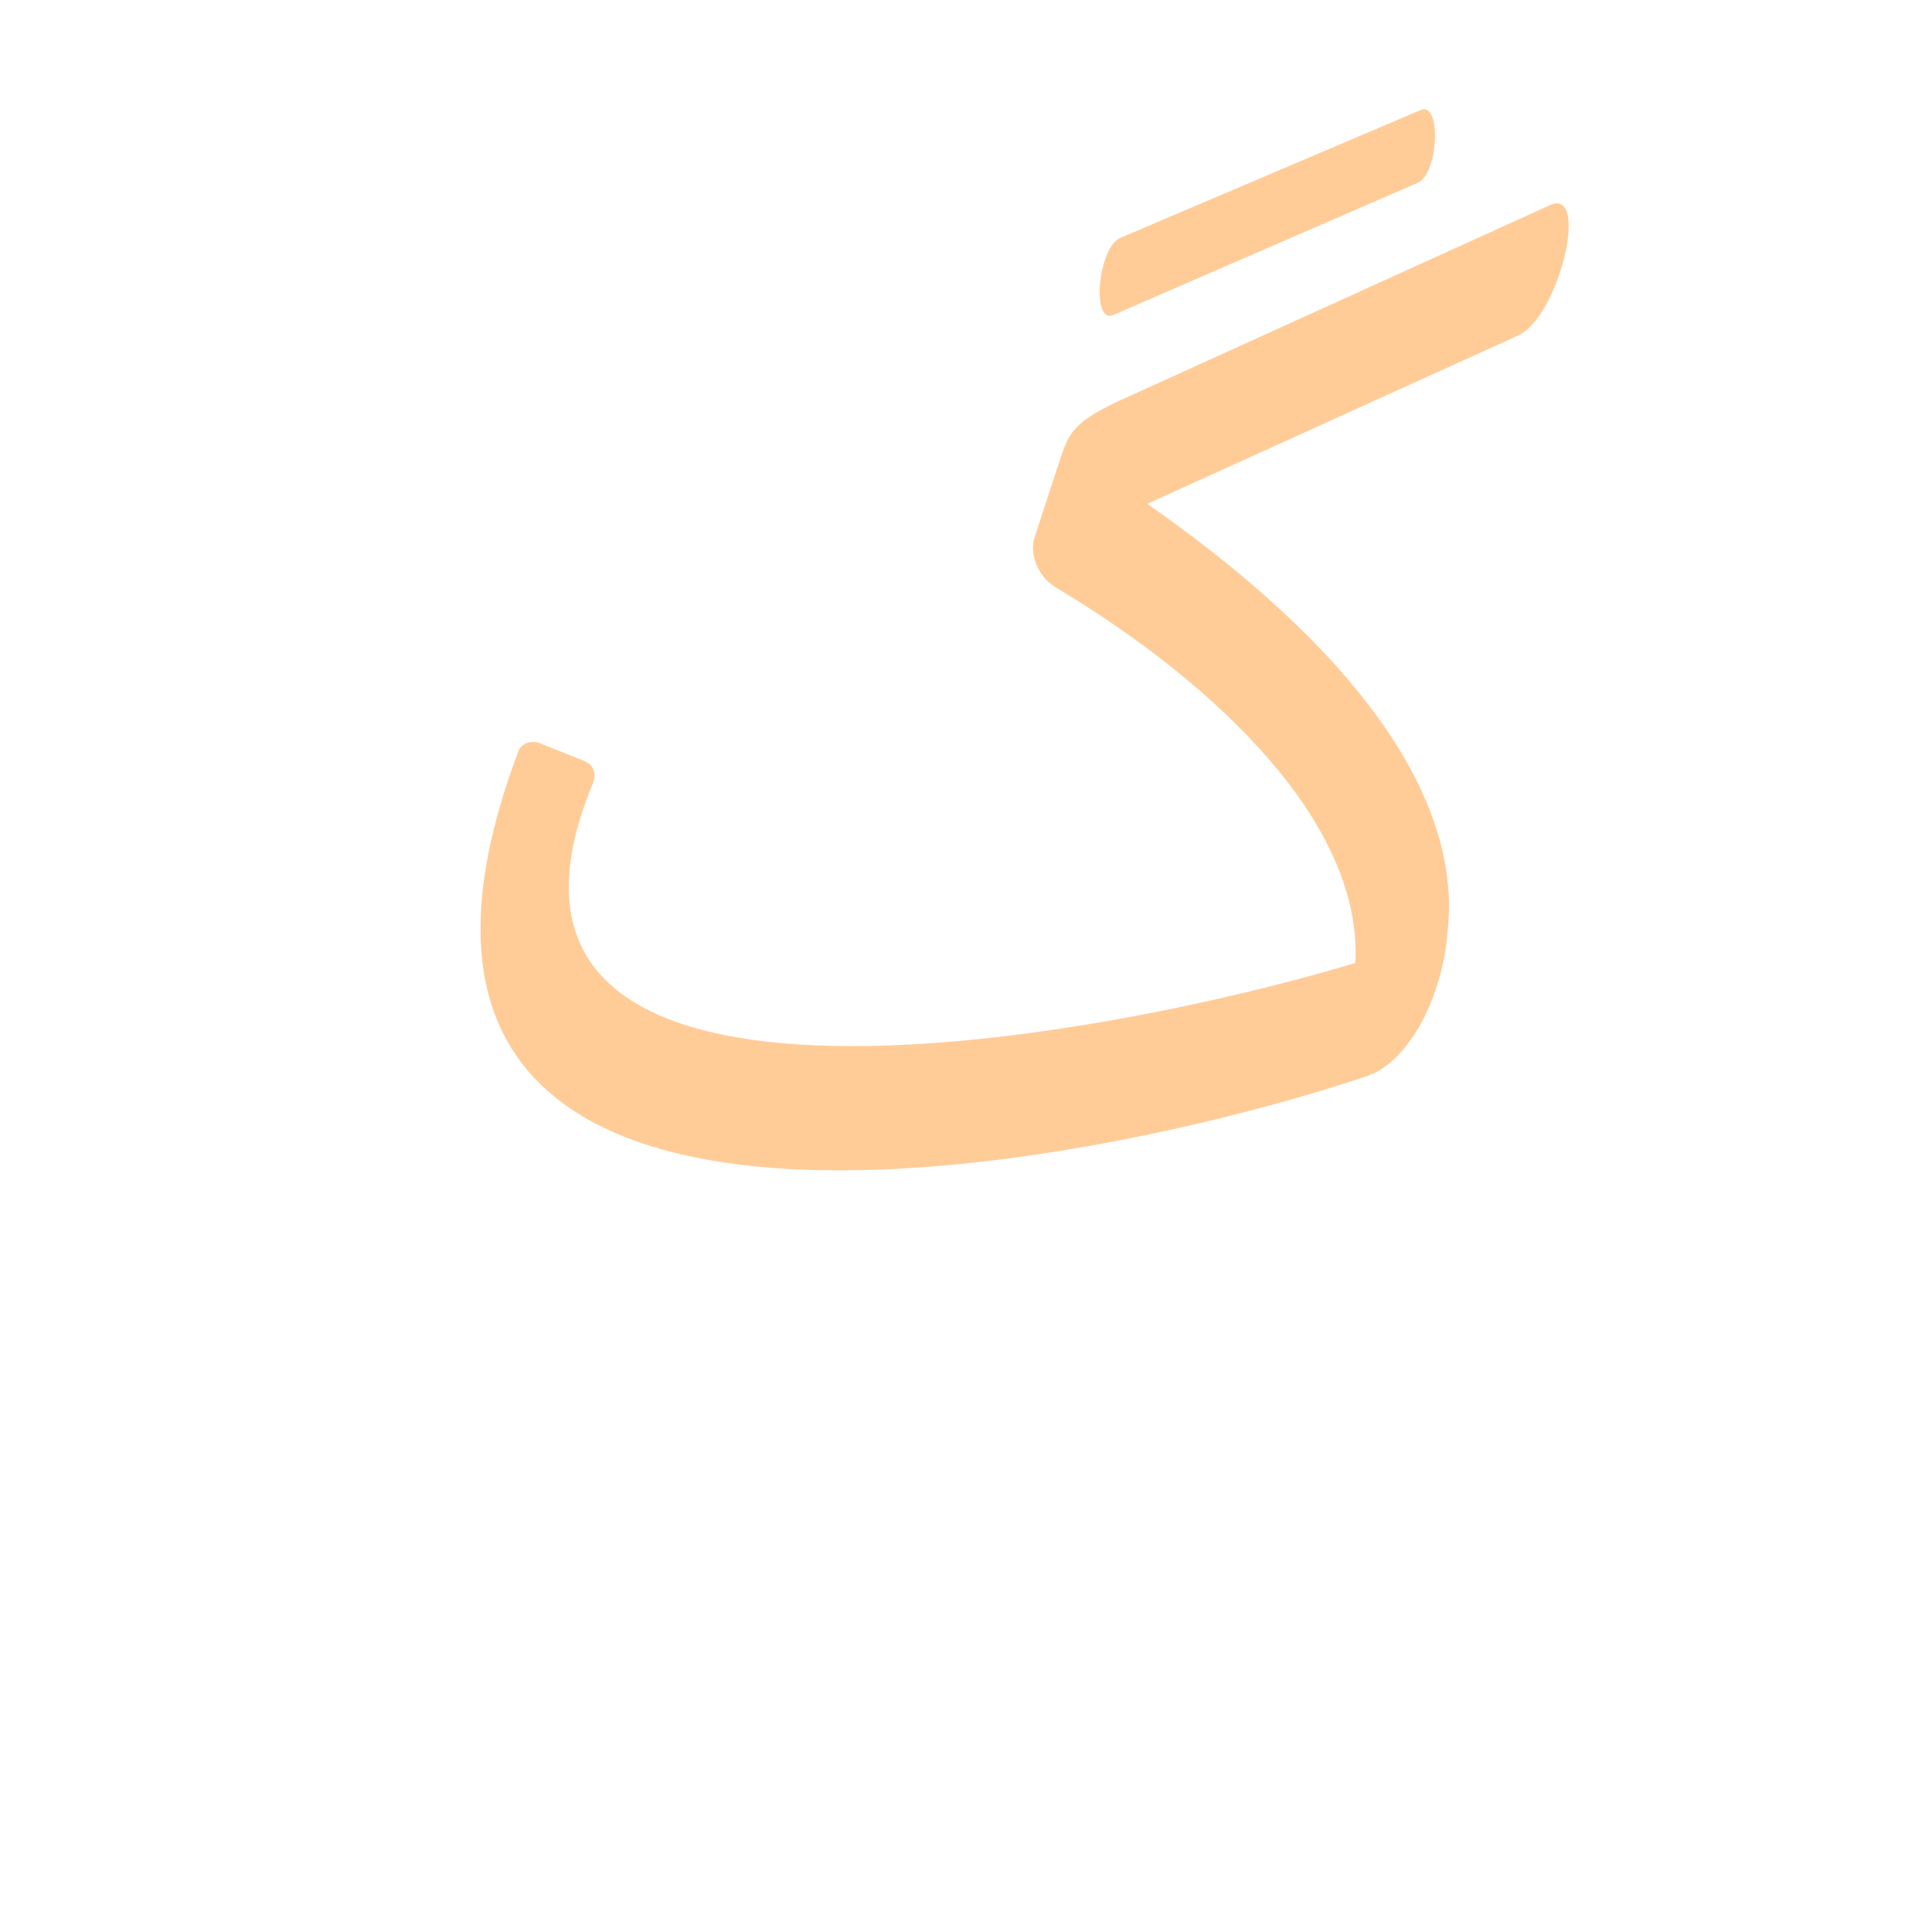 <?xml version="1.0" encoding="UTF-8"?>
<!DOCTYPE svg PUBLIC "-//W3C//DTD SVG 1.0//EN" "http://www.w3.org/TR/2001/REC-SVG-20010904/DTD/svg10.dtd">
<!-- Creator: CorelDRAW -->
<svg xmlns="http://www.w3.org/2000/svg" xml:space="preserve" width="1300px" height="1300px" version="1.0" style="shape-rendering:geometricPrecision; text-rendering:geometricPrecision; image-rendering:optimizeQuality; fill-rule:evenodd; clip-rule:evenodd"
viewBox="0 0 1300 1056"
 xmlns:xlink="http://www.w3.org/1999/xlink">
 <defs>
  <style type="text/css">
   <![CDATA[
    .fil0 {fill:#FF9933;fill-opacity:0.502}
   ]]>
  </style>
 </defs>
 <g id="_100:master">
  <path class="fil0" d="M912 526c5,-92 -90,-186 -202,-253 -13,-8 -17,-24 -14,-33l15 -46 0 0c8,-23 7,-31 48,-49l284 -129c27,-12 6,76 -22,88l-249 113c160,112 211,211 202,288 -3,42 -25,87 -54,97 -180,61 -720,175 -571,-219 2,-5 9,-7 14,-5l30 12c5,2 9,7 6,15 -106,255 333,175 513,121zm44 -574l-202 86c-15,6 -20,58 -5,52l205 -89c14,-6 16,-55 2,-49z"/>
 </g>
</svg>
